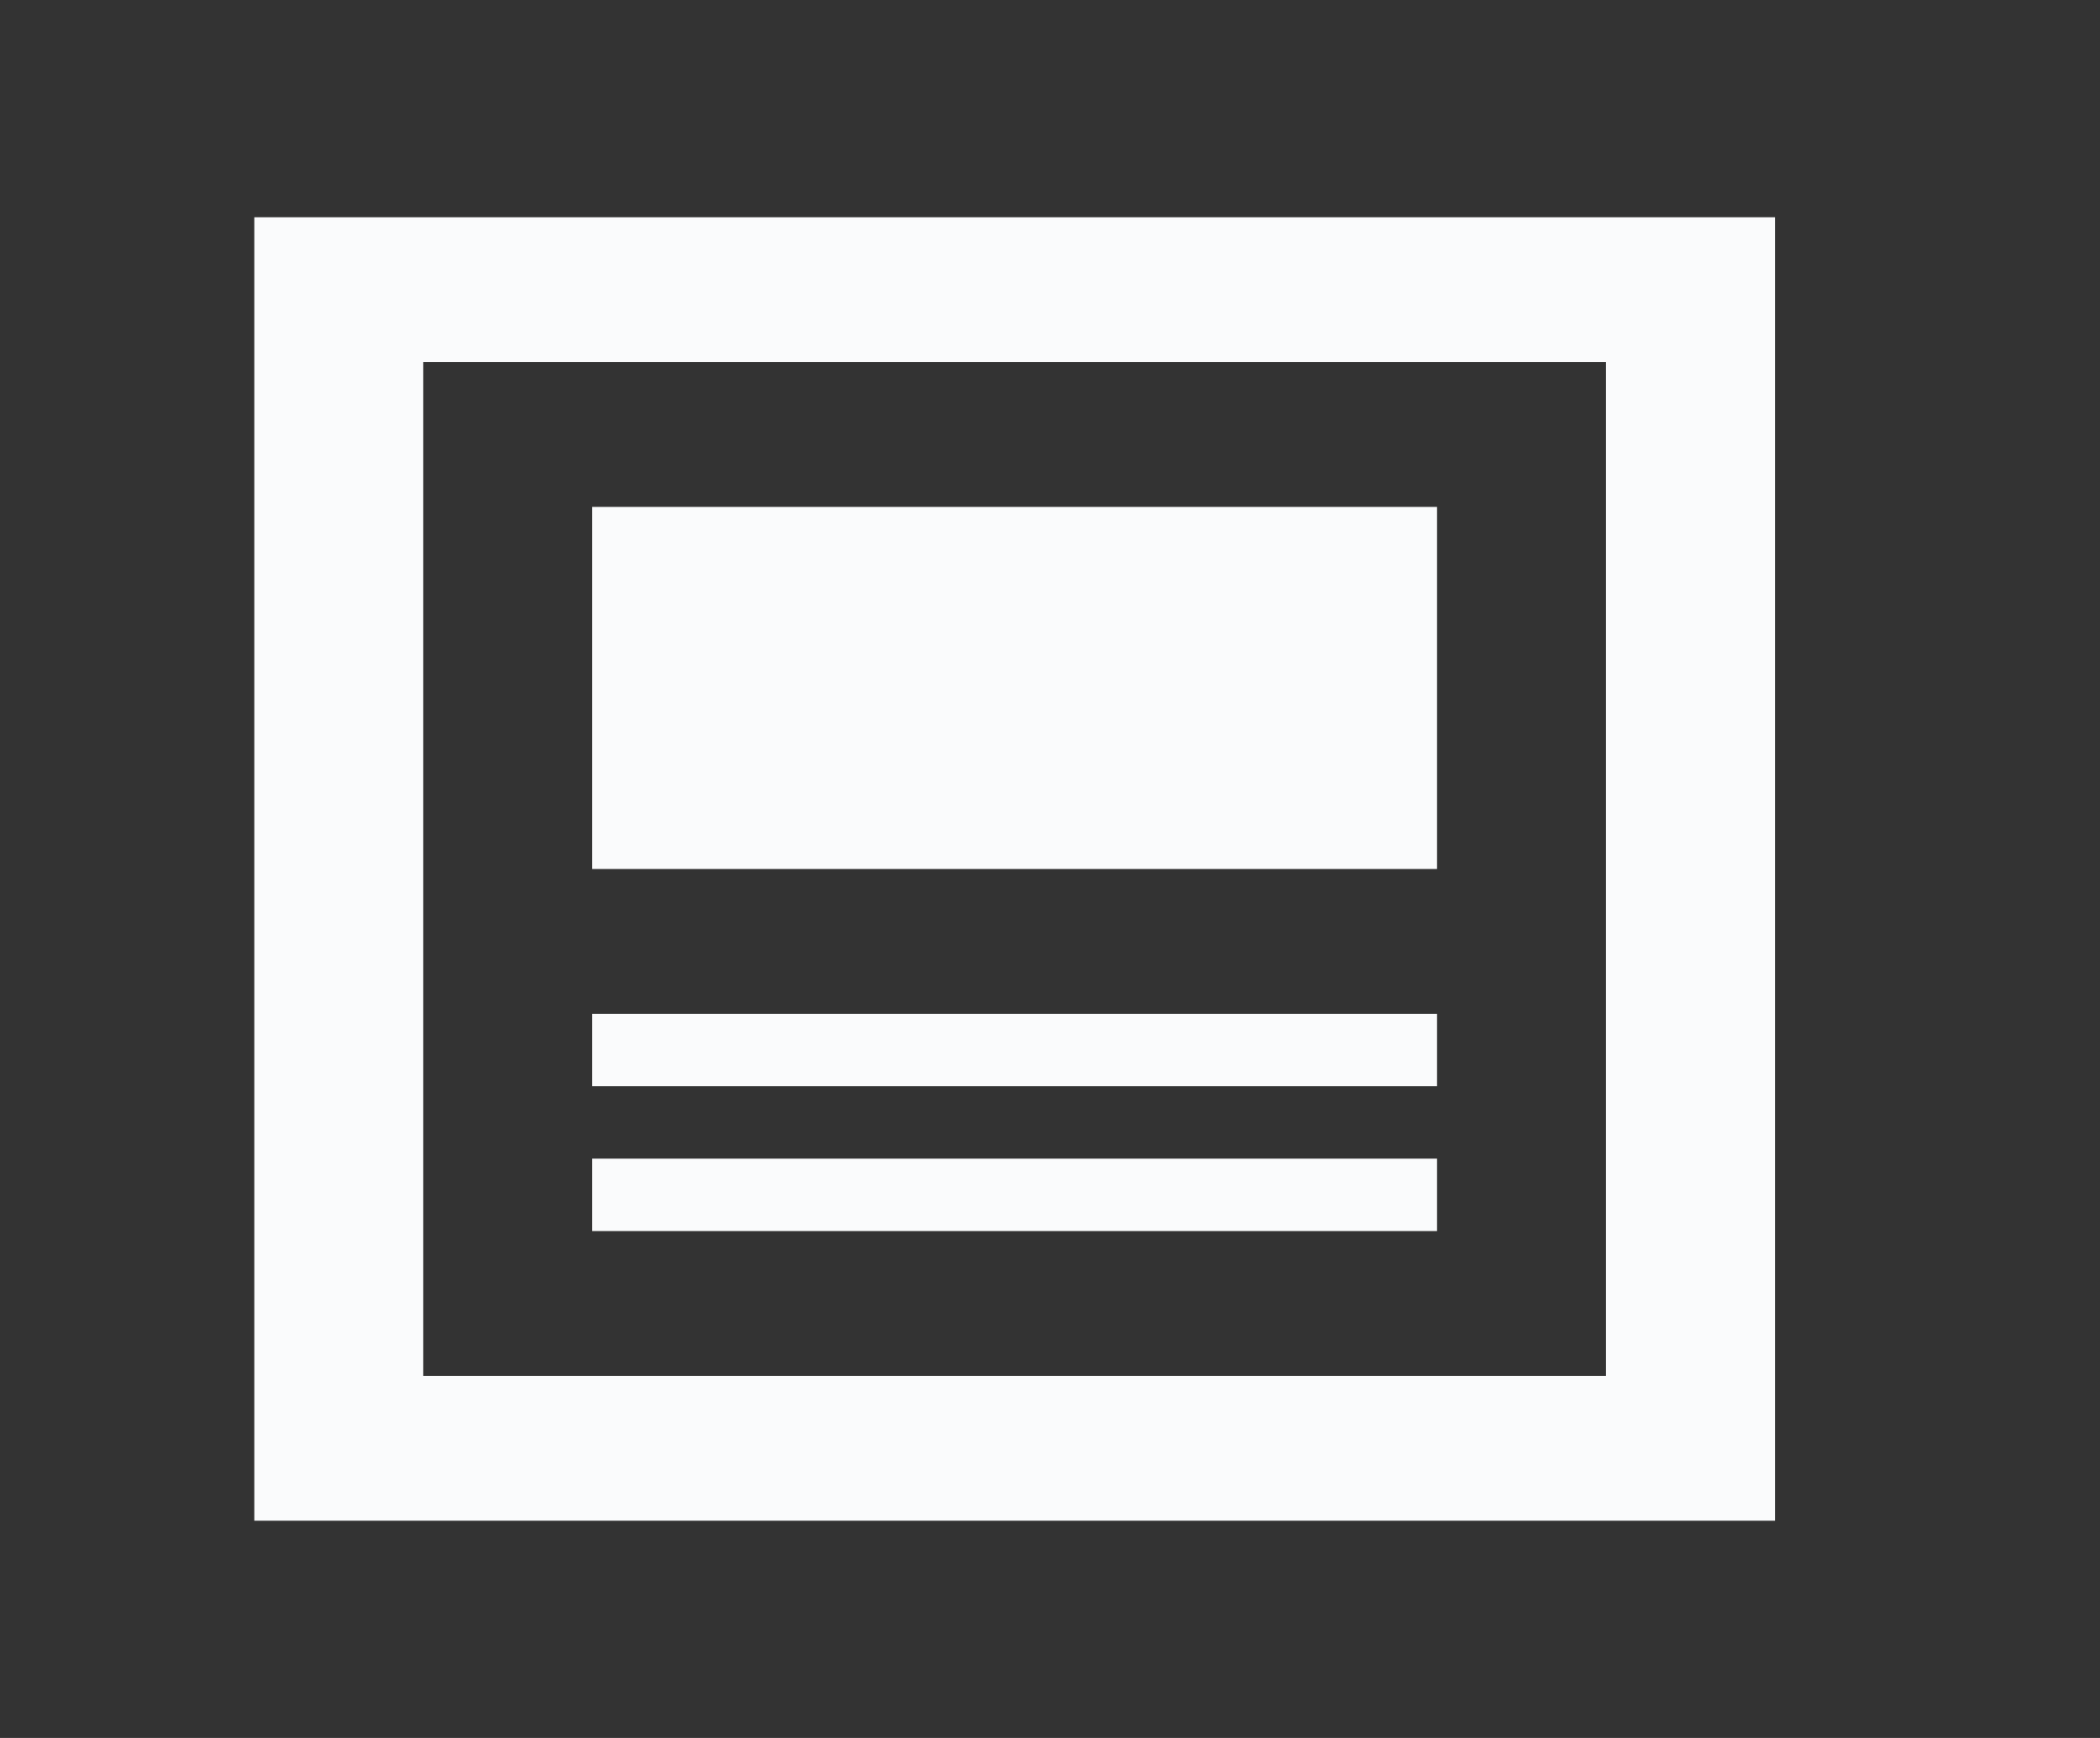 <svg width="29" height="24" viewBox="0 0 29 24" fill="none" xmlns="http://www.w3.org/2000/svg">
<rect x="0" y="0" width="29" height="24" fill="#333333" stroke="none"/>
<path d="M22.178 5V19H5.845V5H22.178ZM24.512 3H3.512V21H24.512V3ZM19.845 17H8.178V16H19.845V17ZM19.845 15H8.178V14H19.845V15ZM19.845 12H8.178V7H19.845V12Z" fill="#FAFBFC"/>
</svg>
